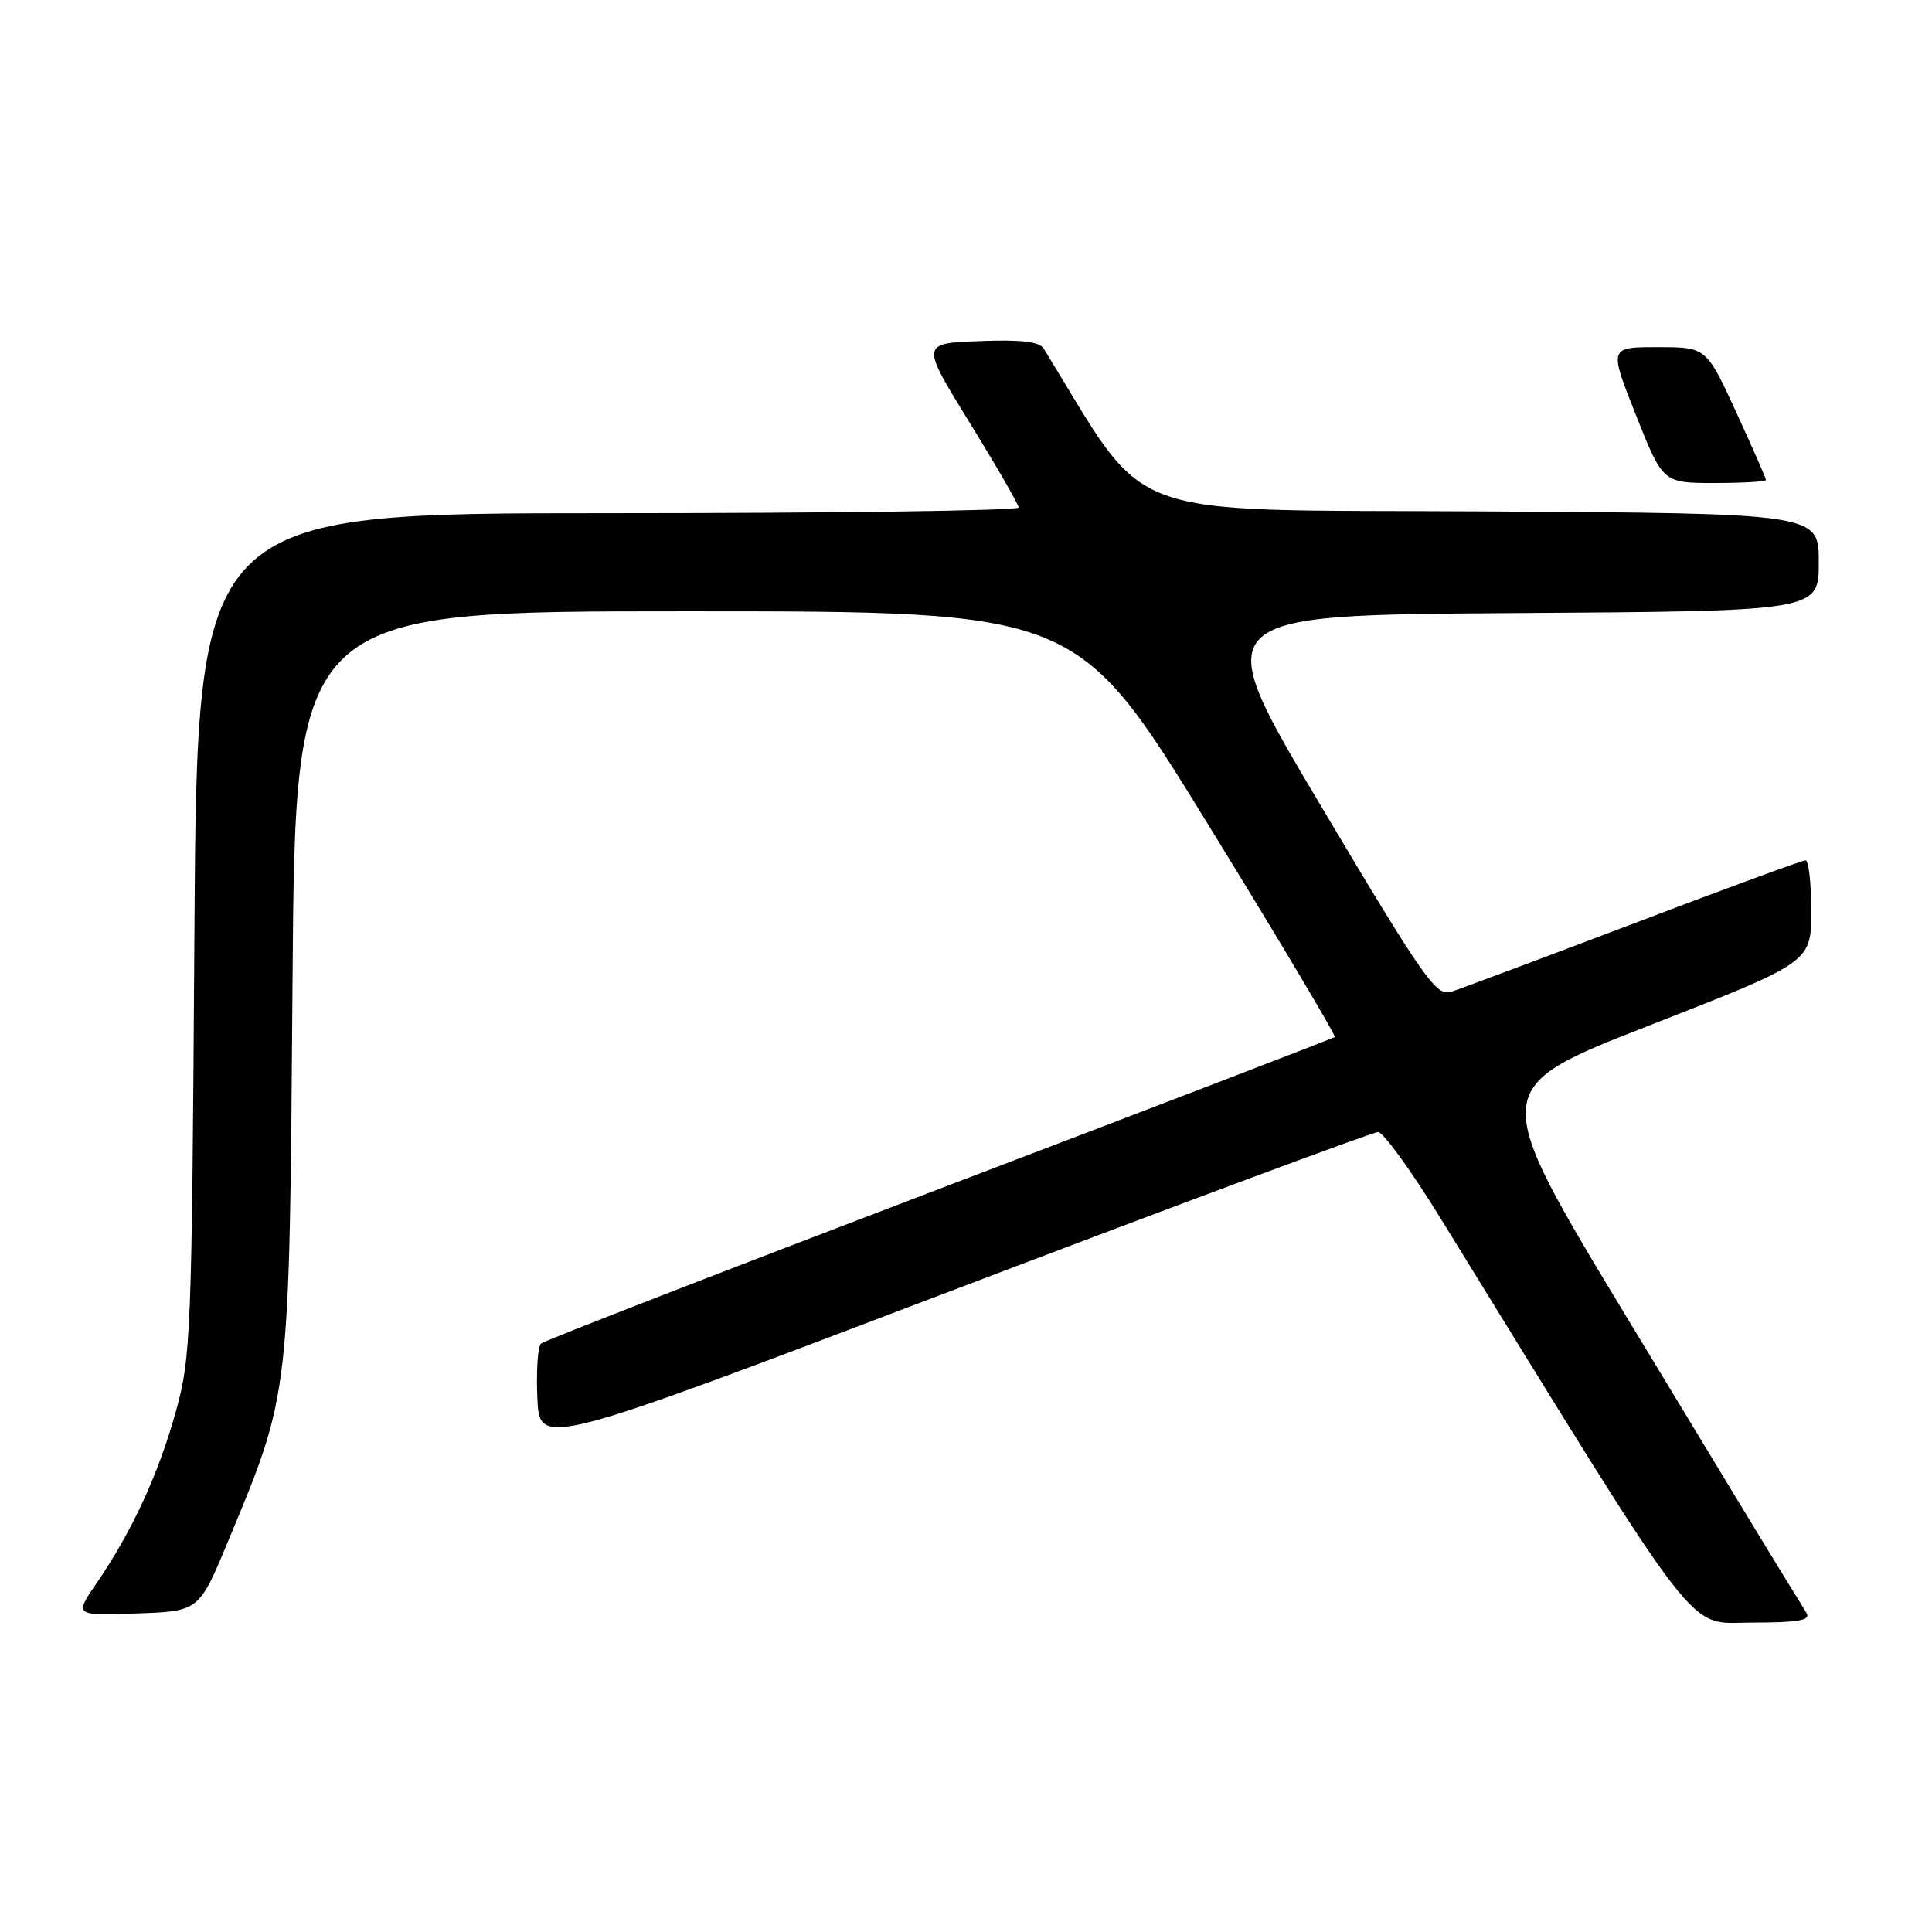 <?xml version="1.0" encoding="UTF-8" standalone="no"?>
<!DOCTYPE svg PUBLIC "-//W3C//DTD SVG 1.1//EN" "http://www.w3.org/Graphics/SVG/1.1/DTD/svg11.dtd" >
<svg xmlns="http://www.w3.org/2000/svg" xmlns:xlink="http://www.w3.org/1999/xlink" version="1.1" viewBox="0 0 256 256">
 <g >
 <path fill="currentColor"
d=" M 239.38 213.75 C 238.97 213.06 237.63 210.87 236.39 208.88 C 235.15 206.89 225.83 191.53 215.67 174.74 C 197.20 144.21 197.20 144.21 218.59 135.86 C 239.99 127.50 239.99 127.50 240.00 120.75 C 240.00 117.04 239.66 114.00 239.24 114.00 C 238.82 114.00 228.58 117.76 216.49 122.36 C 204.40 126.95 193.51 131.02 192.30 131.41 C 190.30 132.04 188.76 129.86 175.04 106.80 C 159.98 81.50 159.98 81.50 200.49 81.24 C 241.00 80.98 241.00 80.98 241.00 74.50 C 241.00 68.02 241.00 68.02 196.26 67.76 C 147.42 67.48 152.60 69.40 138.30 46.20 C 137.73 45.26 135.31 44.98 129.75 45.20 C 122.01 45.50 122.01 45.50 128.48 56.00 C 132.04 61.78 134.96 66.84 134.98 67.25 C 134.99 67.66 110.50 68.00 80.56 68.00 C 26.12 68.00 26.12 68.00 25.76 123.75 C 25.42 177.04 25.31 179.84 23.27 187.15 C 20.96 195.41 17.46 202.98 12.79 209.79 C 9.85 214.08 9.85 214.08 18.11 213.79 C 26.37 213.50 26.37 213.50 30.24 204.18 C 38.47 184.39 38.34 185.51 38.76 130.25 C 39.13 81.00 39.13 81.00 90.92 81.00 C 142.70 81.00 142.70 81.00 159.96 109.05 C 169.46 124.49 177.06 137.25 176.86 137.41 C 176.66 137.58 153.10 146.63 124.50 157.52 C 95.90 168.42 72.14 177.64 71.70 178.02 C 71.26 178.39 71.04 181.65 71.20 185.25 C 71.50 191.81 71.50 191.81 126.43 170.90 C 156.64 159.41 181.92 150.00 182.60 150.00 C 183.28 150.00 186.95 155.06 190.77 161.25 C 226.13 218.63 223.34 215.00 232.12 215.00 C 238.25 215.00 239.95 214.71 239.38 213.75 Z  M 234.00 63.60 C 234.00 63.38 232.22 59.33 230.05 54.60 C 226.09 46.00 226.09 46.00 219.64 46.00 C 213.19 46.00 213.19 46.00 216.77 55.00 C 220.35 64.00 220.35 64.00 227.18 64.00 C 230.93 64.00 234.00 63.82 234.00 63.60 Z "/>
</g>
</svg>